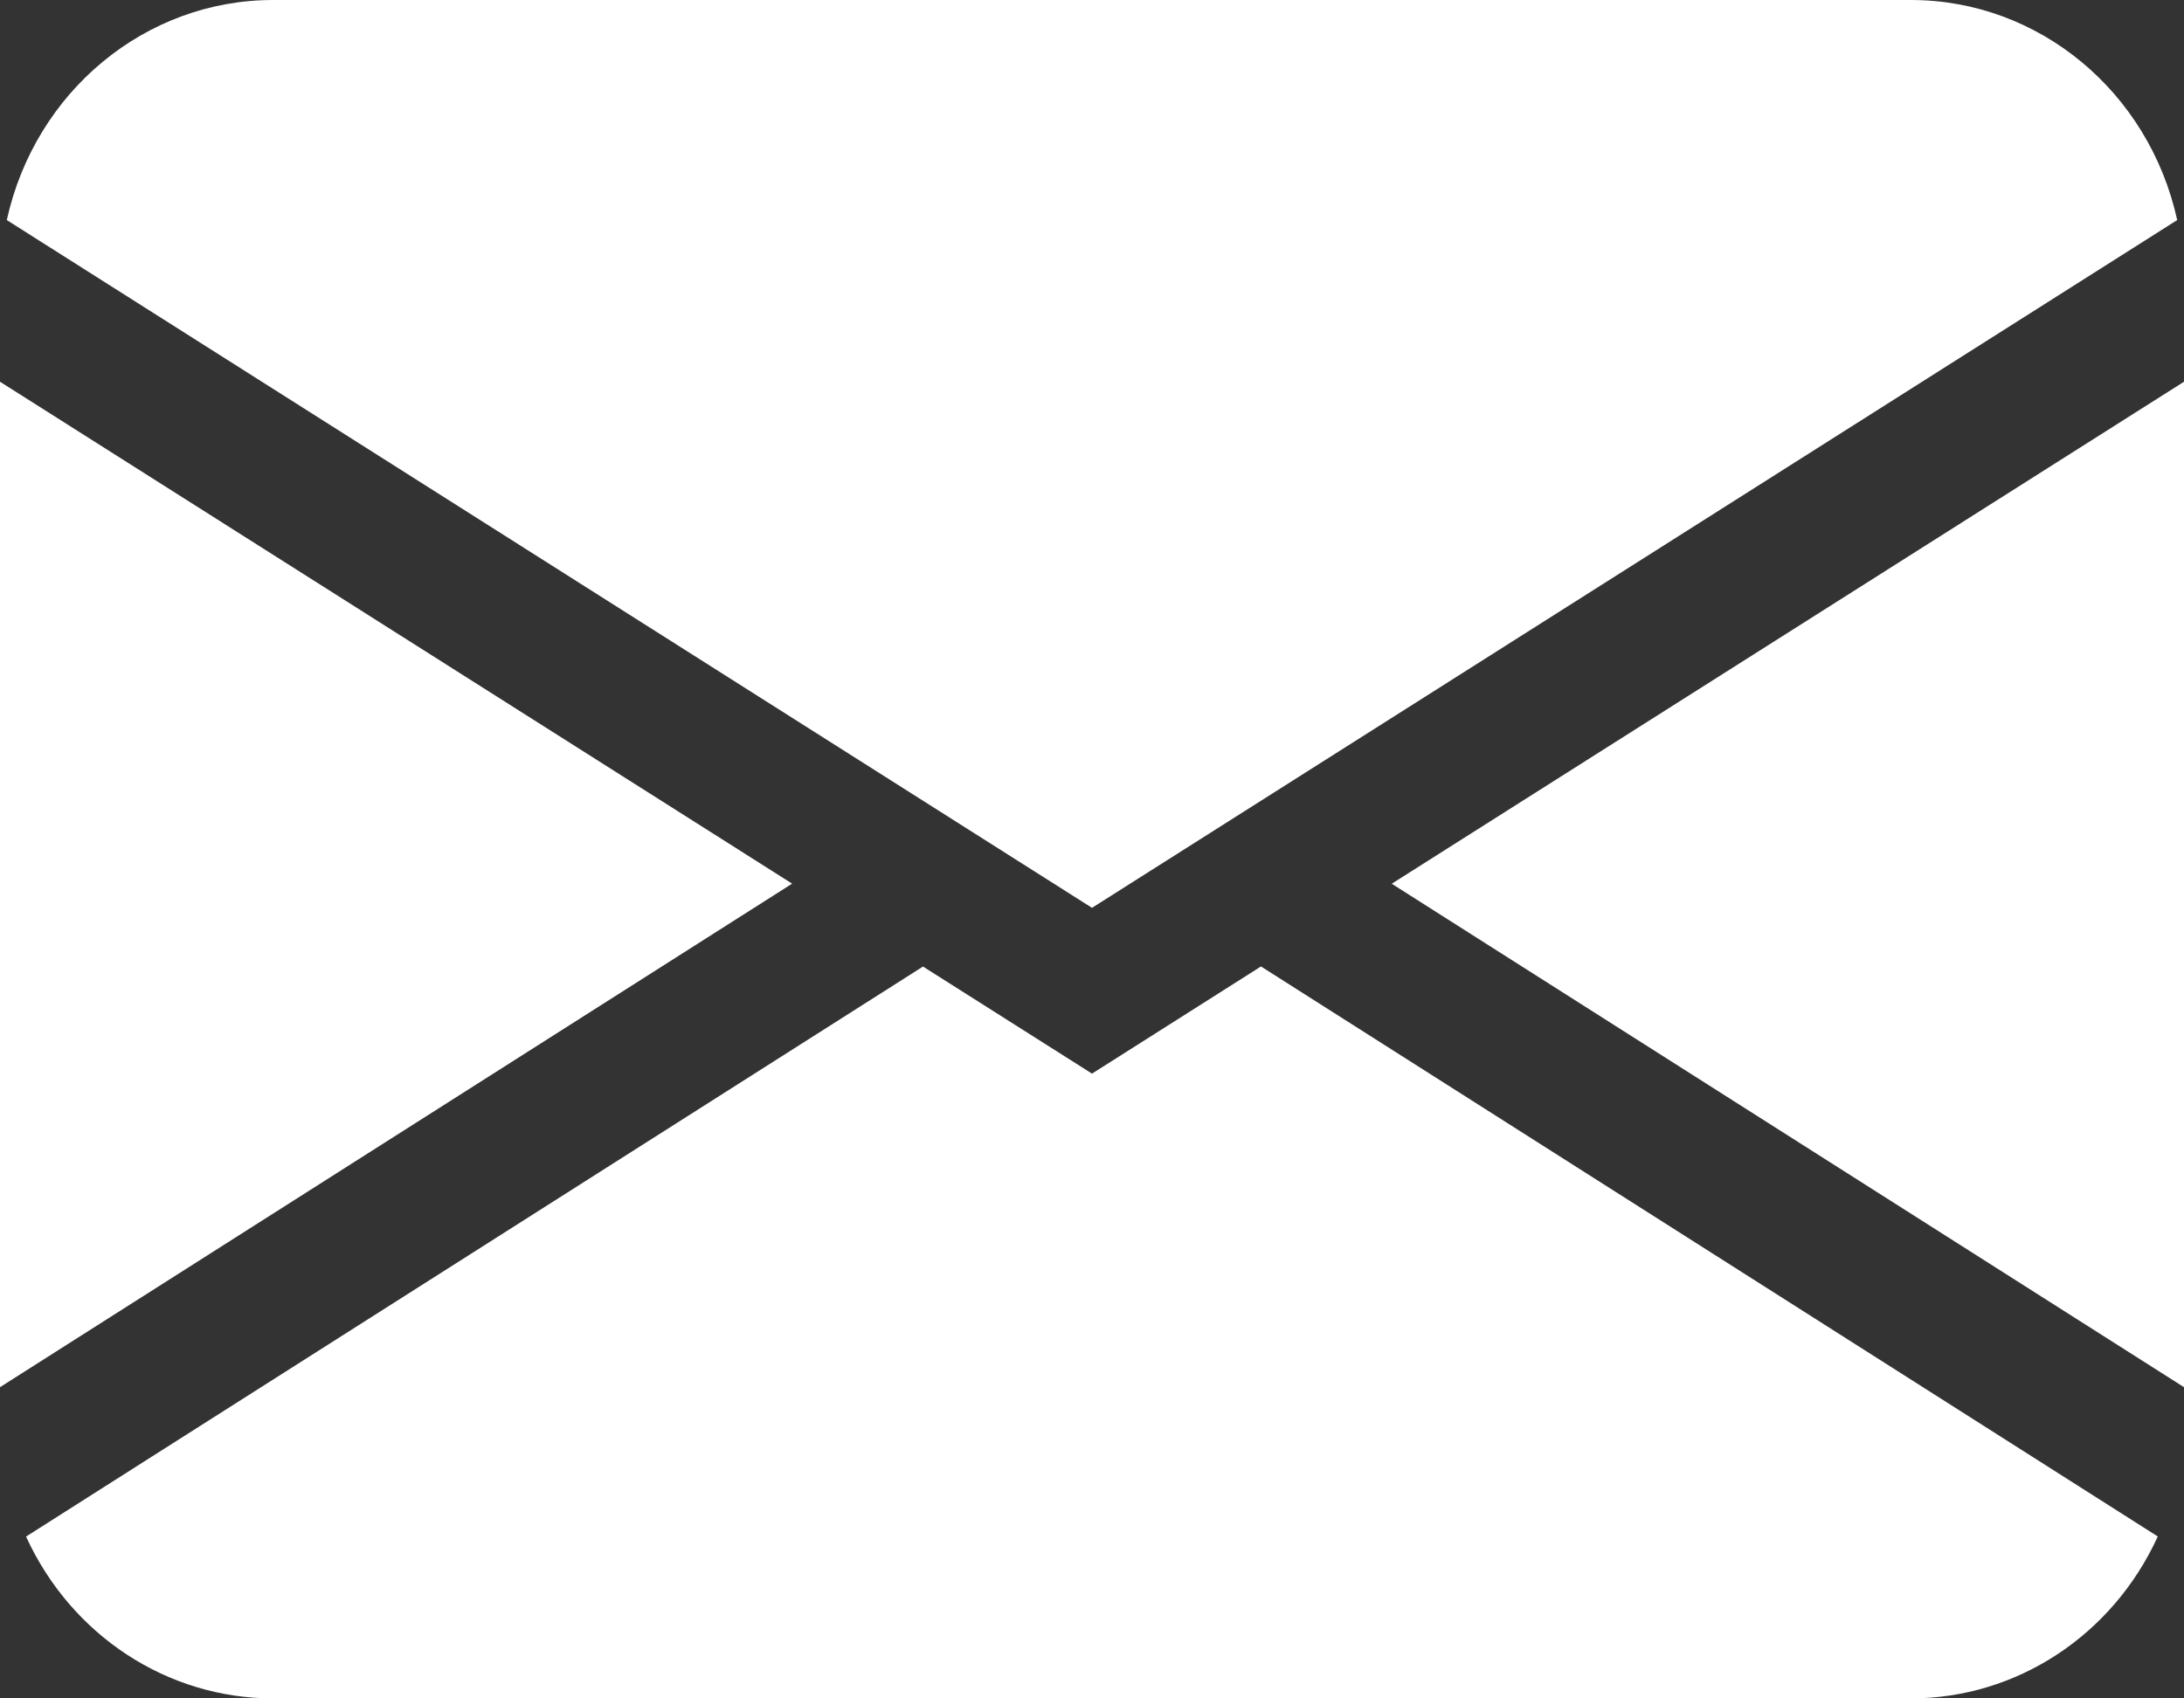 <svg width="27" height="21" viewBox="0 0 27 21" fill="none" xmlns="http://www.w3.org/2000/svg">
<rect x="0" y="0" width="27" height="21" fill="#333333" stroke="none"/>
<path fill-rule="evenodd" clip-rule="evenodd" d="M3.375 8.024e-09C1.8 -0 0.435 1.129 0.084 2.721L13.5 11.225L26.916 2.721C26.566 1.129 25.2 -0 23.625 8.024e-09H3.375ZM0 17.152V4.72L9.793 10.926L0 17.152ZM11.409 11.952L0.322 18.999C0.881 20.222 2.07 21.001 3.375 21H23.625C24.93 21 26.117 20.221 26.676 18.998L15.589 11.95L13.5 13.275L11.409 11.95V11.952ZM27 17.152L17.207 10.928V10.926L27 4.72V17.152Z" fill="white"/>
</svg>
